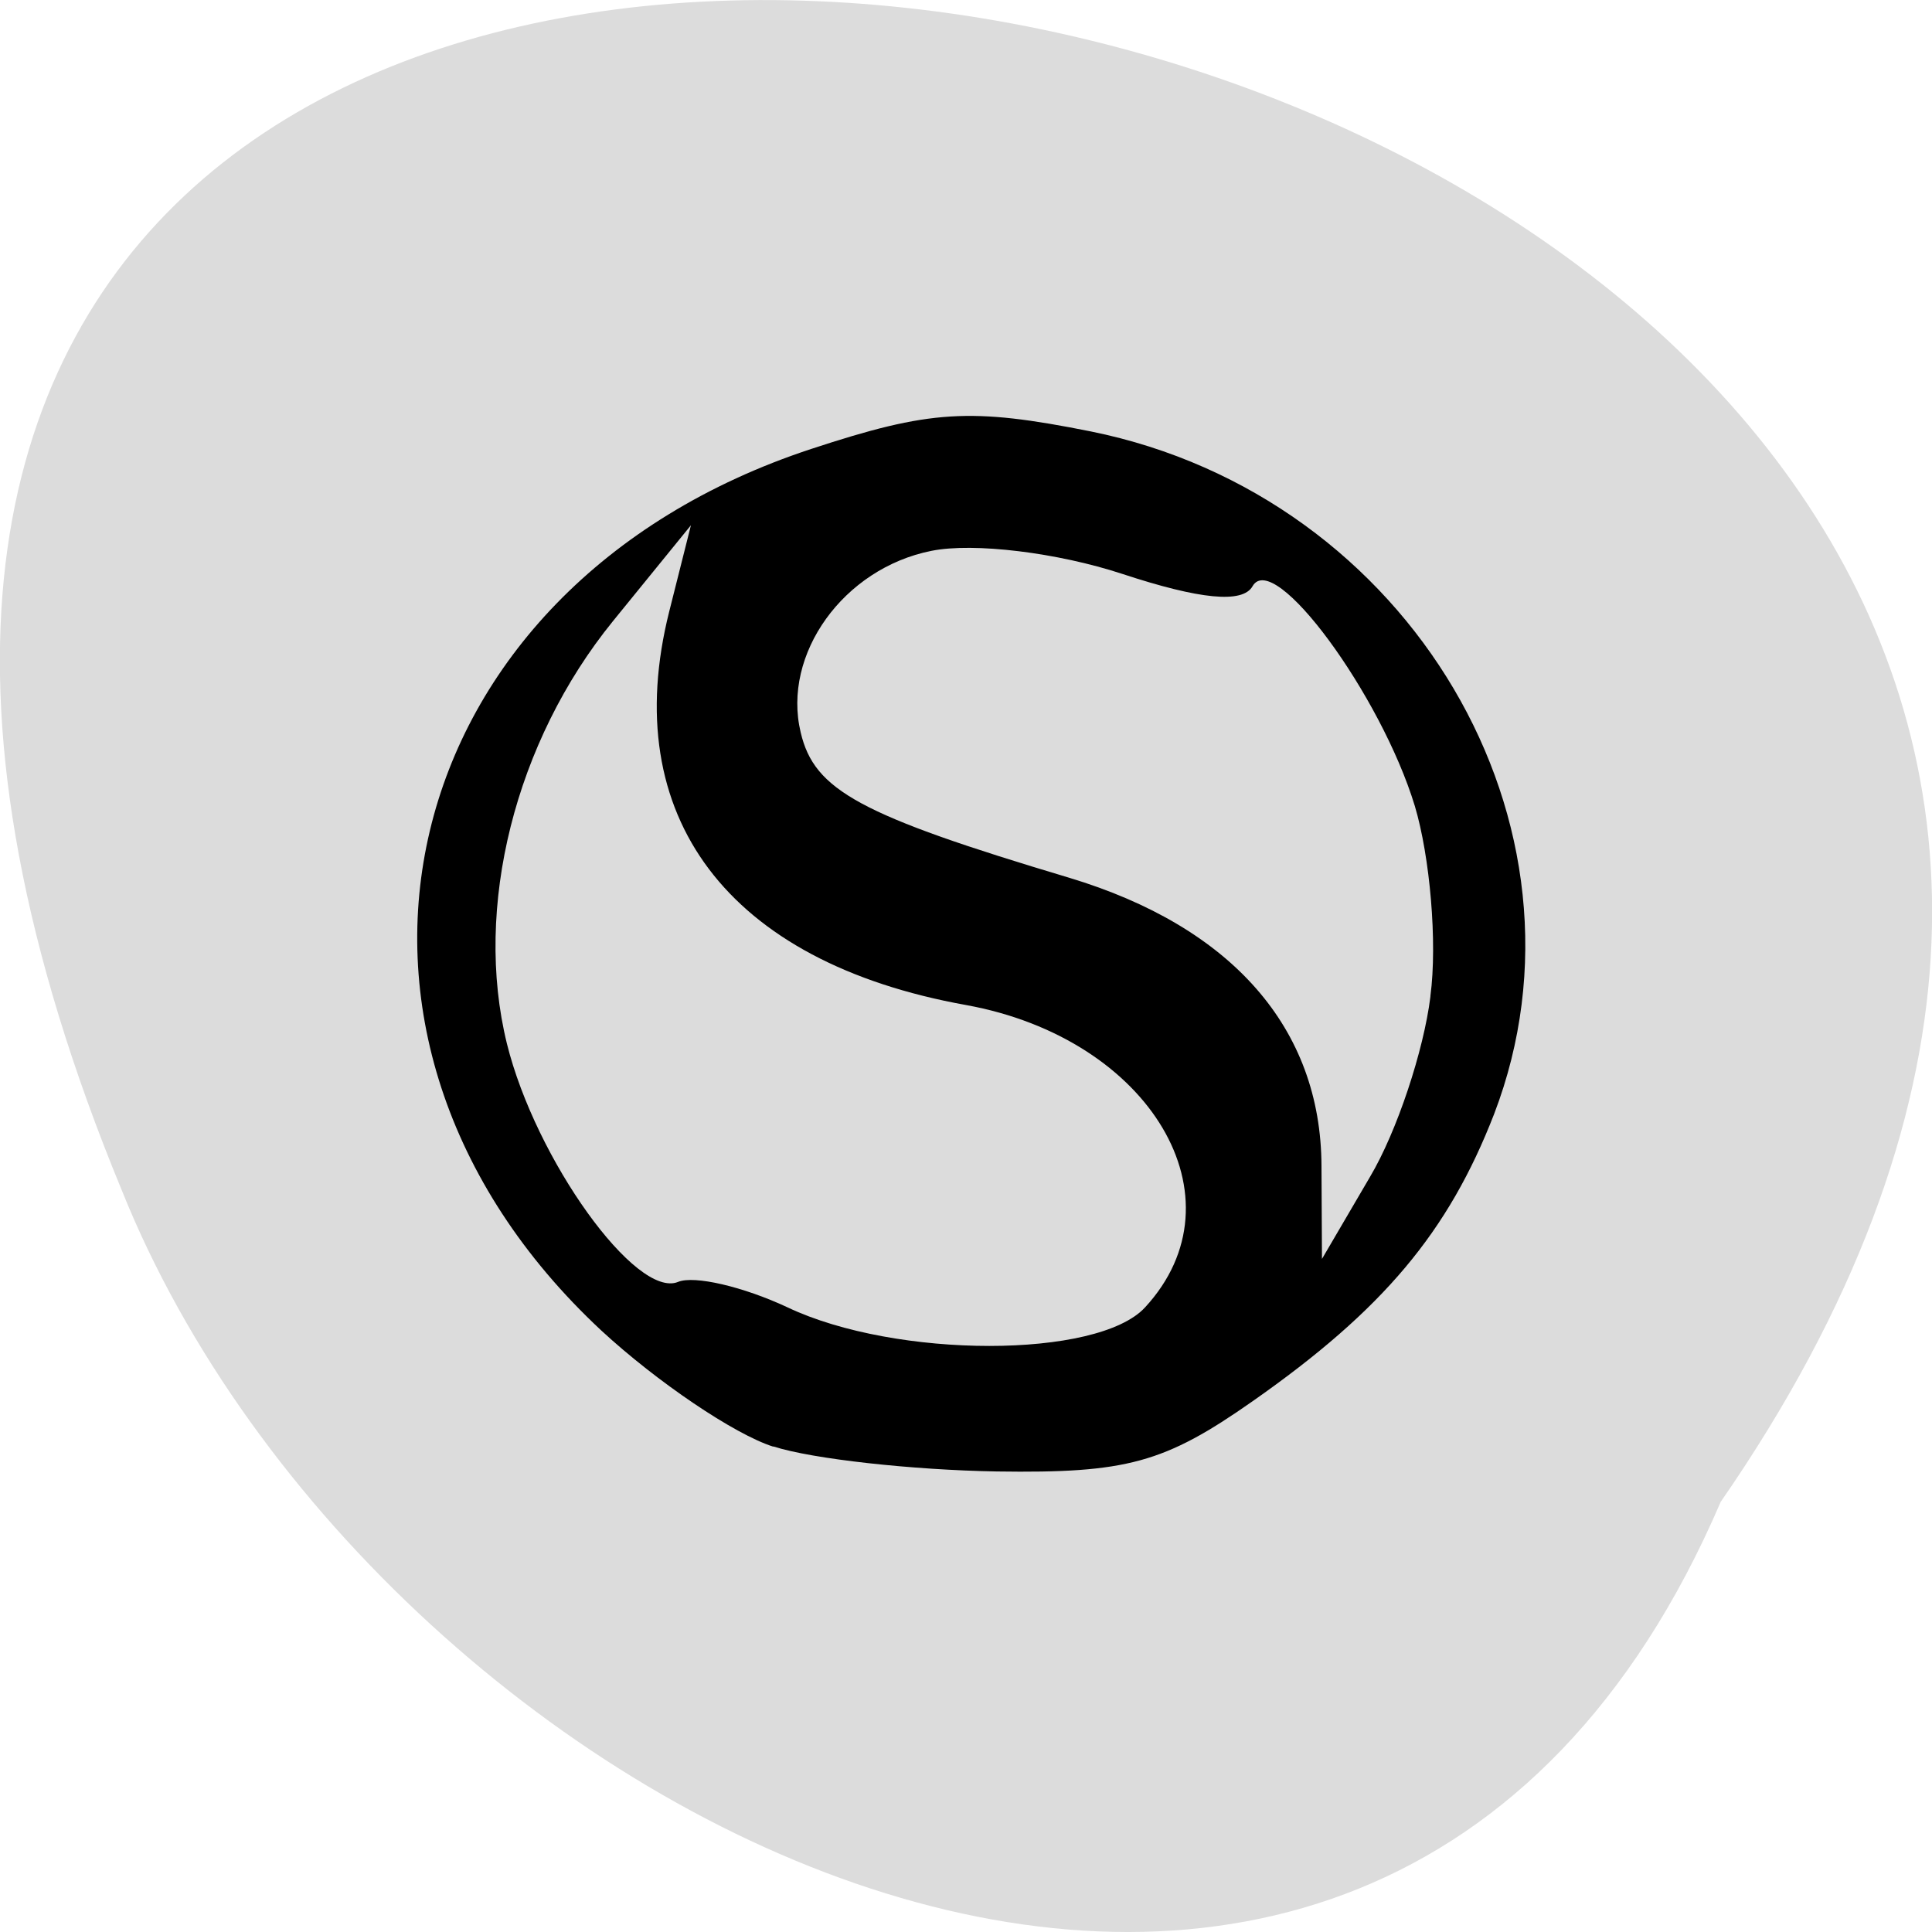 <svg xmlns="http://www.w3.org/2000/svg" viewBox="0 0 16 16"><path d="m 14.25 12.438 c 8.992 -13 -19.91 -18.727 -13.242 -2.582 c 2.133 5.313 10.332 9.359 13.242 2.582" fill="#dcdcdc"/><path d="m 6.402 11.98 c -0.32 -0.102 -0.961 -0.535 -1.422 -0.961 c -2.625 -2.445 -1.742 -6.156 1.738 -7.301 c 0.984 -0.324 1.32 -0.344 2.316 -0.145 c 2.645 0.535 4.254 3.262 3.34 5.652 c -0.379 0.977 -0.918 1.621 -2 2.379 c -0.73 0.512 -1.043 0.598 -2.121 0.582 c -0.691 -0.012 -1.523 -0.102 -1.848 -0.207 m 3.078 -1.152 c 0.832 -0.902 0.047 -2.227 -1.484 -2.504 c -1.973 -0.355 -2.883 -1.562 -2.457 -3.258 l 0.18 -0.715 l -0.645 0.793 c -0.813 1 -1.156 2.375 -0.879 3.5 c 0.238 0.961 1.07 2.117 1.418 1.973 c 0.133 -0.055 0.539 0.039 0.906 0.211 c 0.898 0.426 2.57 0.426 2.961 0 m 2.363 -2.578 c 0.059 -0.445 -0.004 -1.156 -0.129 -1.574 c -0.281 -0.922 -1.168 -2.129 -1.344 -1.82 c -0.082 0.145 -0.438 0.109 -1.078 -0.102 c -0.535 -0.176 -1.23 -0.262 -1.582 -0.191 c -0.727 0.145 -1.238 0.855 -1.082 1.504 c 0.113 0.48 0.488 0.684 2.223 1.203 c 1.348 0.406 2.086 1.246 2.09 2.387 l 0.004 0.77 l 0.398 -0.68 c 0.223 -0.375 0.445 -1.047 0.5 -1.492"/></svg>